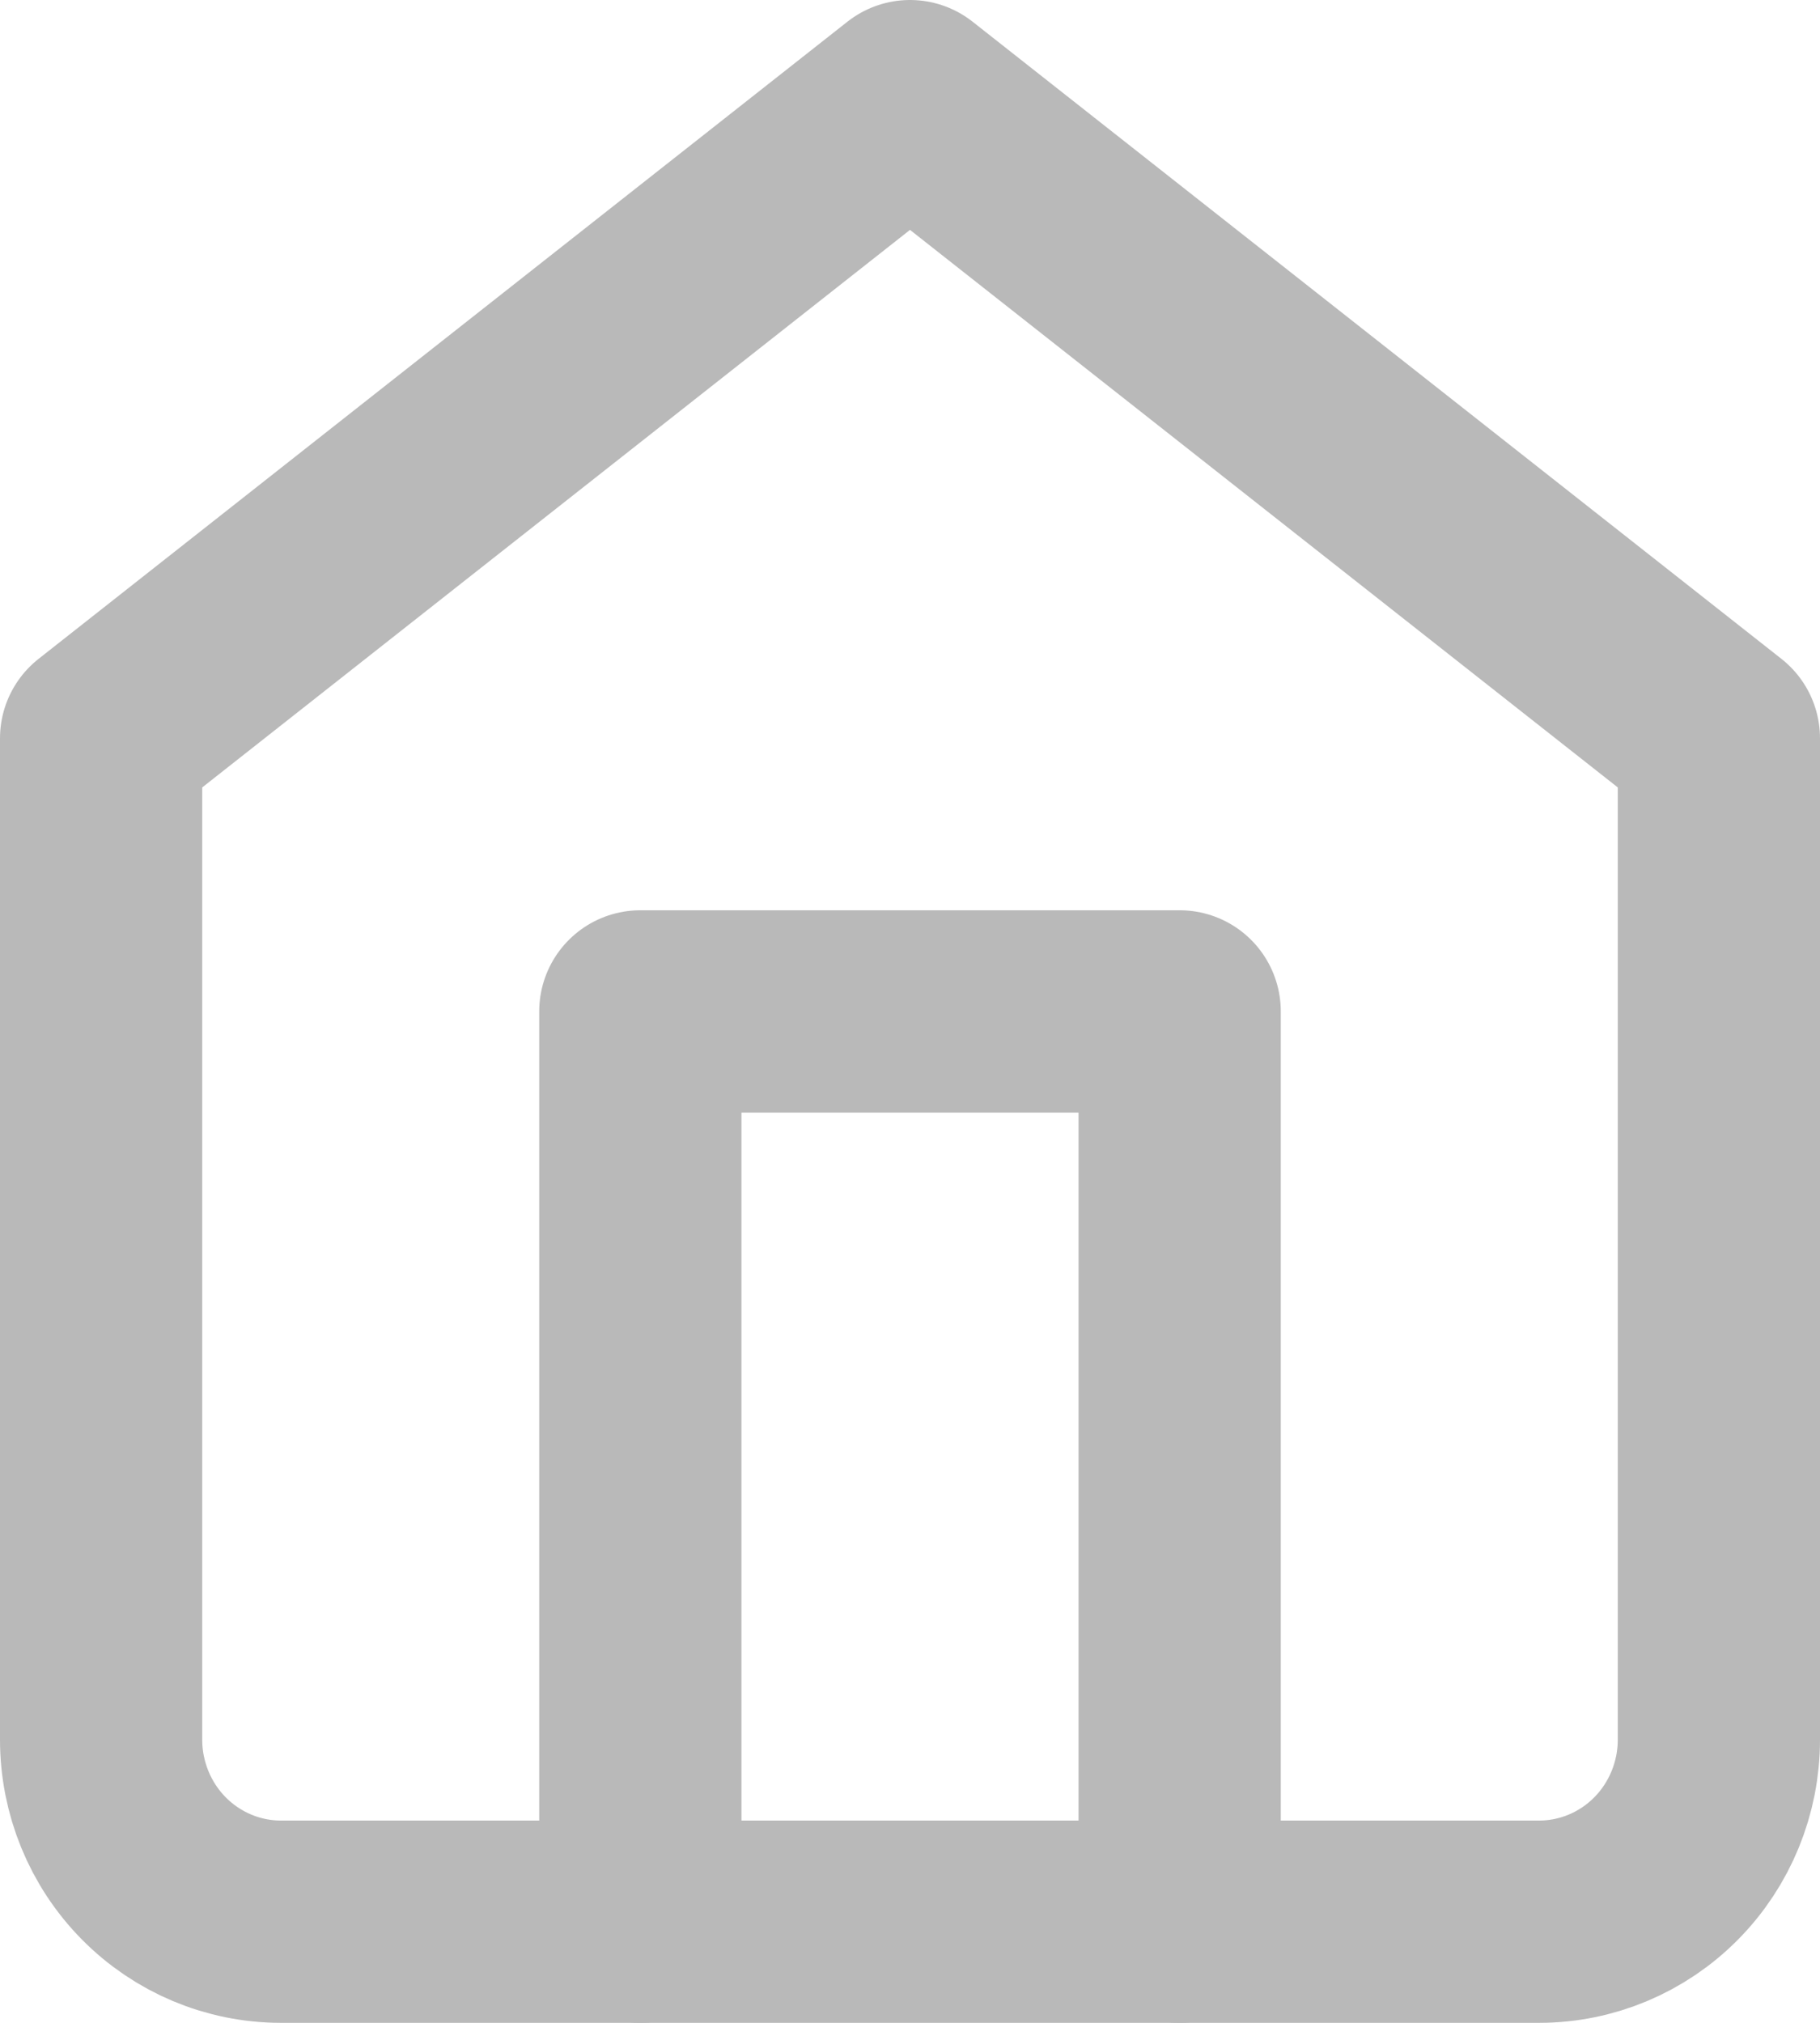 <svg width="18" height="20" viewBox="0 0 18 20" fill="none" xmlns="http://www.w3.org/2000/svg">
<path d="M1 7.3L9 1L17 7.3V17.2C17 17.677 16.813 18.135 16.479 18.473C16.146 18.81 15.694 19 15.222 19H2.778C2.306 19 1.854 18.81 1.521 18.473C1.187 18.135 1 17.677 1 17.2V7.3Z" stroke="#B9B9B9" stroke-width="2" stroke-linecap="round" stroke-linejoin="round"/>
<path d="M6.333 19V10H11.667V19" stroke="#B9B9B9" stroke-width="2" stroke-linecap="round" stroke-linejoin="round"/>
</svg>
